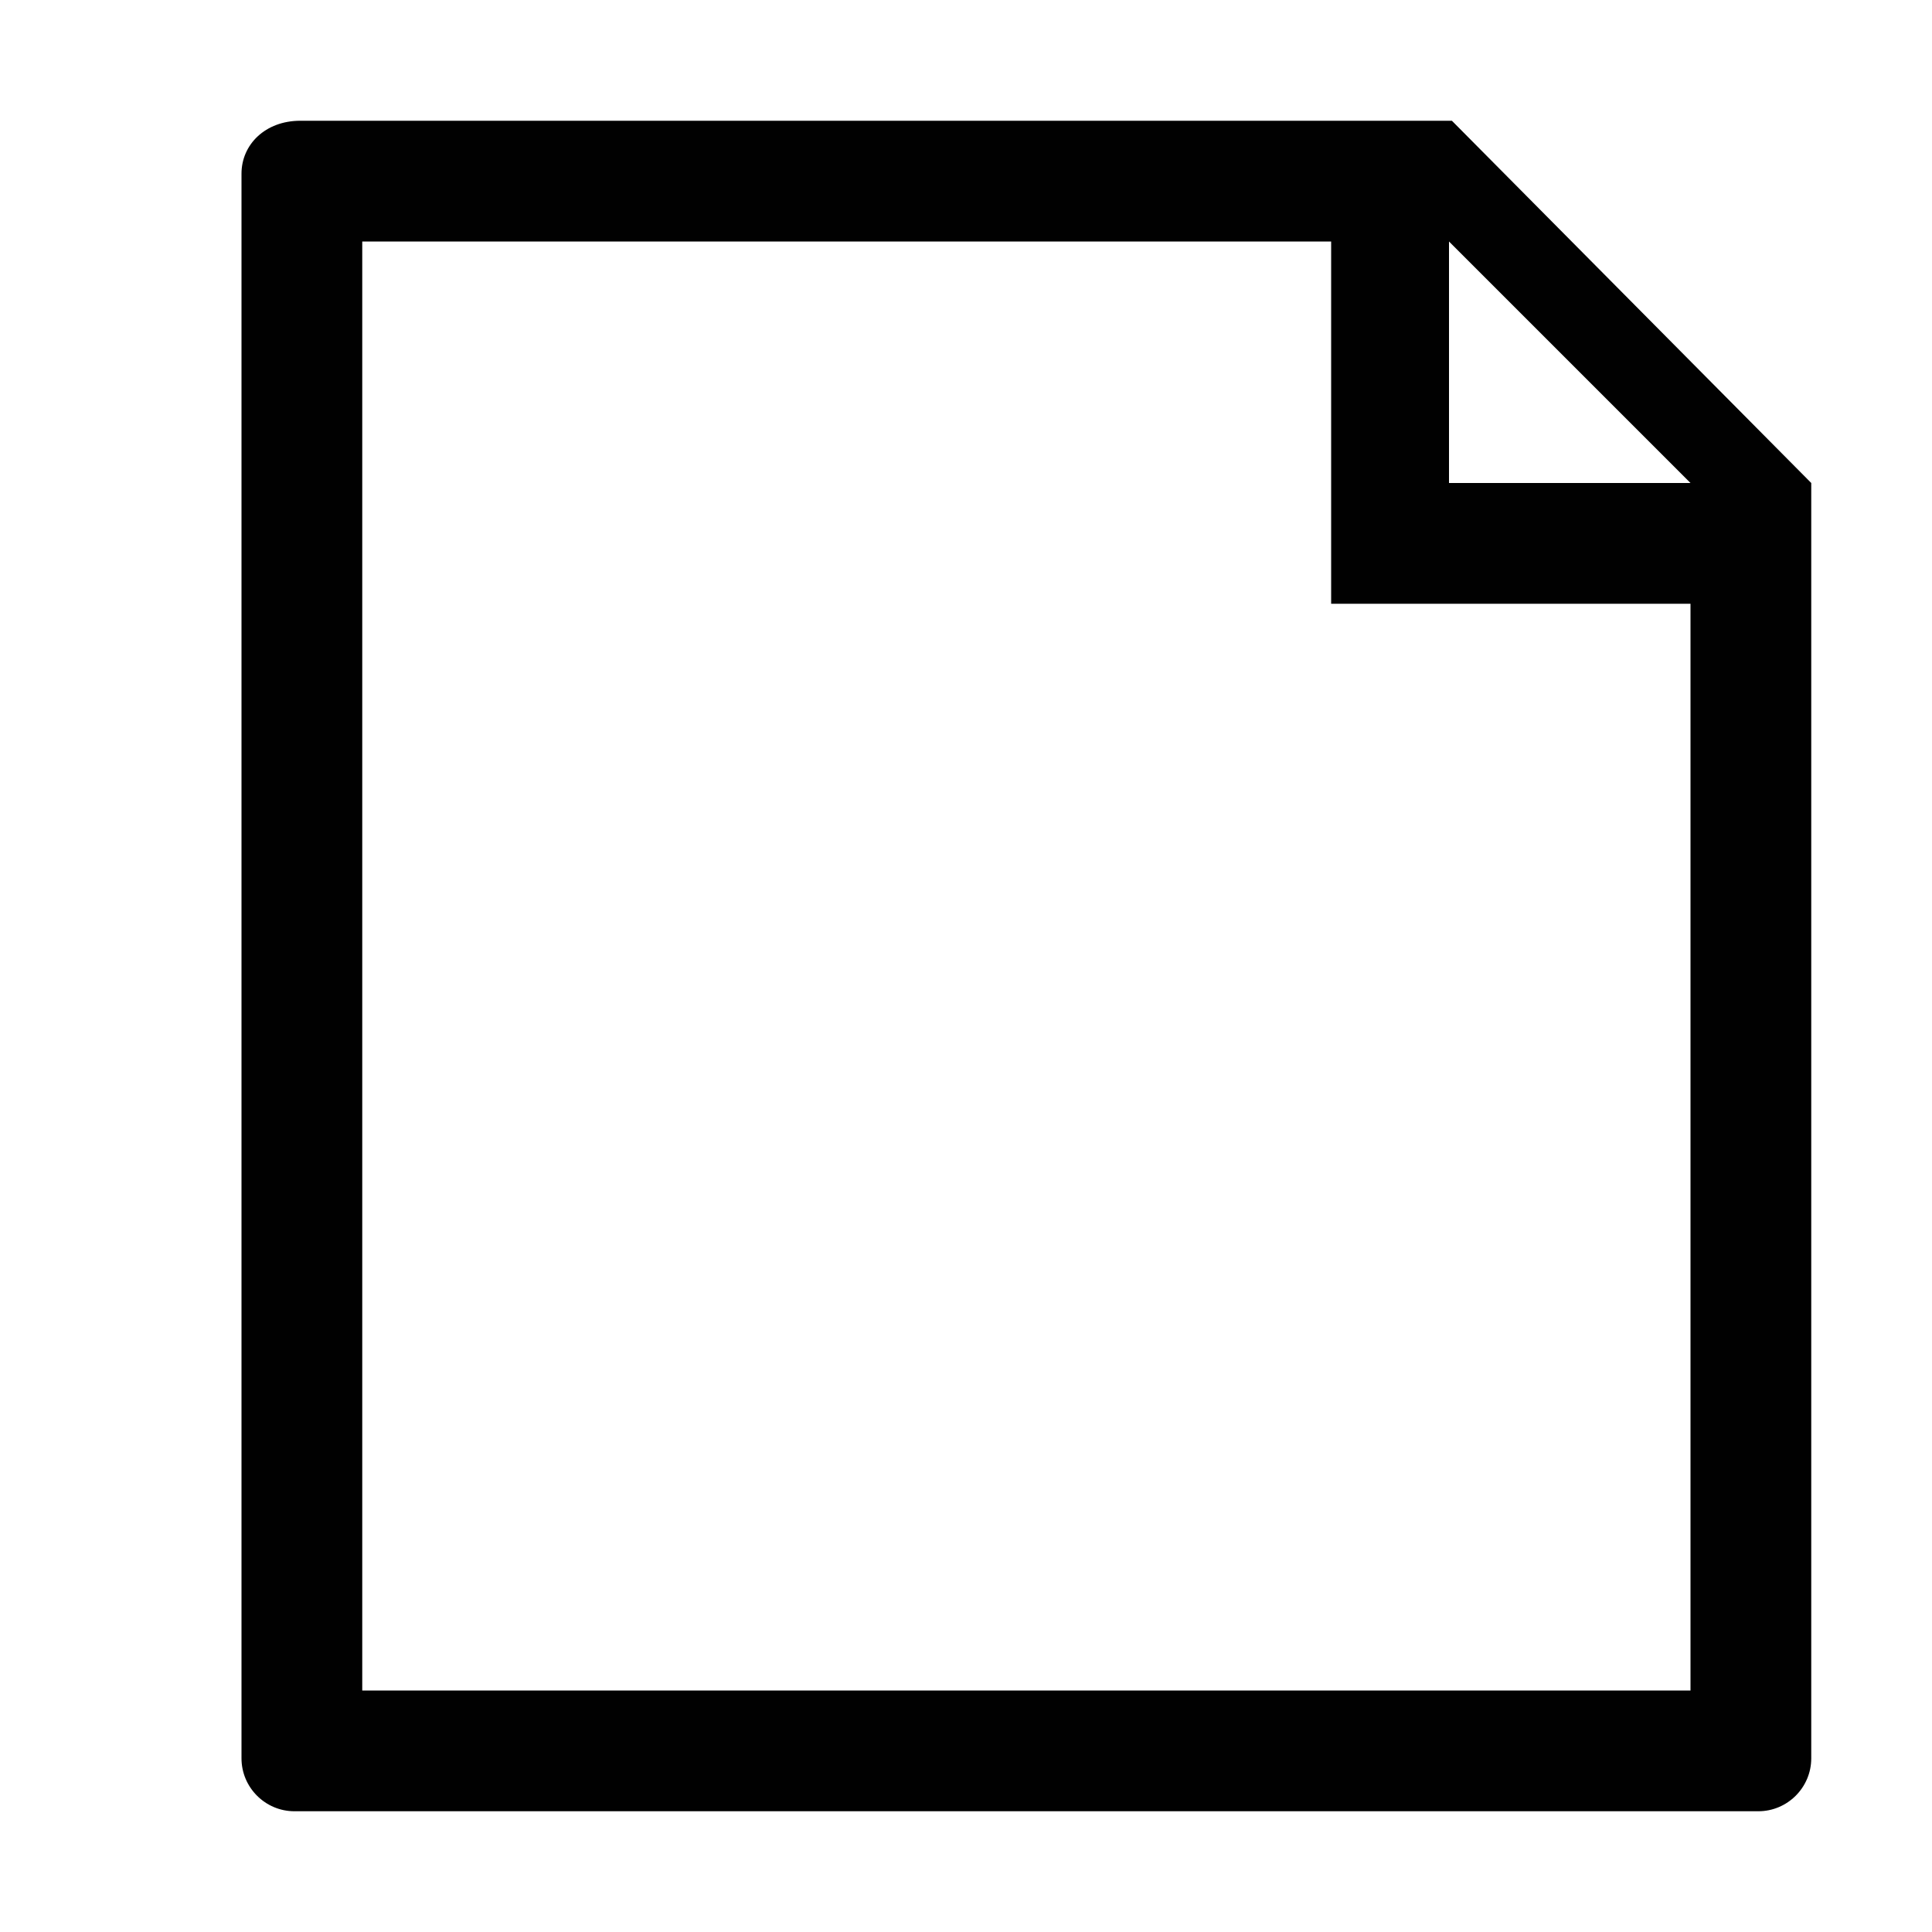 <?xml version="1.0" encoding="utf-8"?>
<!-- Generator: Adobe Illustrator 16.0.0, SVG Export Plug-In . SVG Version: 6.00 Build 0)  -->
<!DOCTYPE svg PUBLIC "-//W3C//DTD SVG 1.1//EN" "http://www.w3.org/Graphics/SVG/1.1/DTD/svg11.dtd">
<svg version="1.1" id="Layer_1" xmlns="http://www.w3.org/2000/svg" xmlns:xlink="http://www.w3.org/1999/xlink" x="0px" y="0px"
	 width="16px" height="16px" viewBox="0 0 16 16" enable-background="new 0 0 16 16" xml:space="preserve">
<path fill="#010101" d="M14.562,15H2.438C2.197,15,2,14.803,2,14.562V1.438C2,1.197,2.197,1,2.487,1h9.537L15,4v10.562
	C15,14.803,14.803,15,14.562,15z M12,2v2h2L12,2z M14,5h-2.976V2H3v12h11V5z"/>
</svg>

